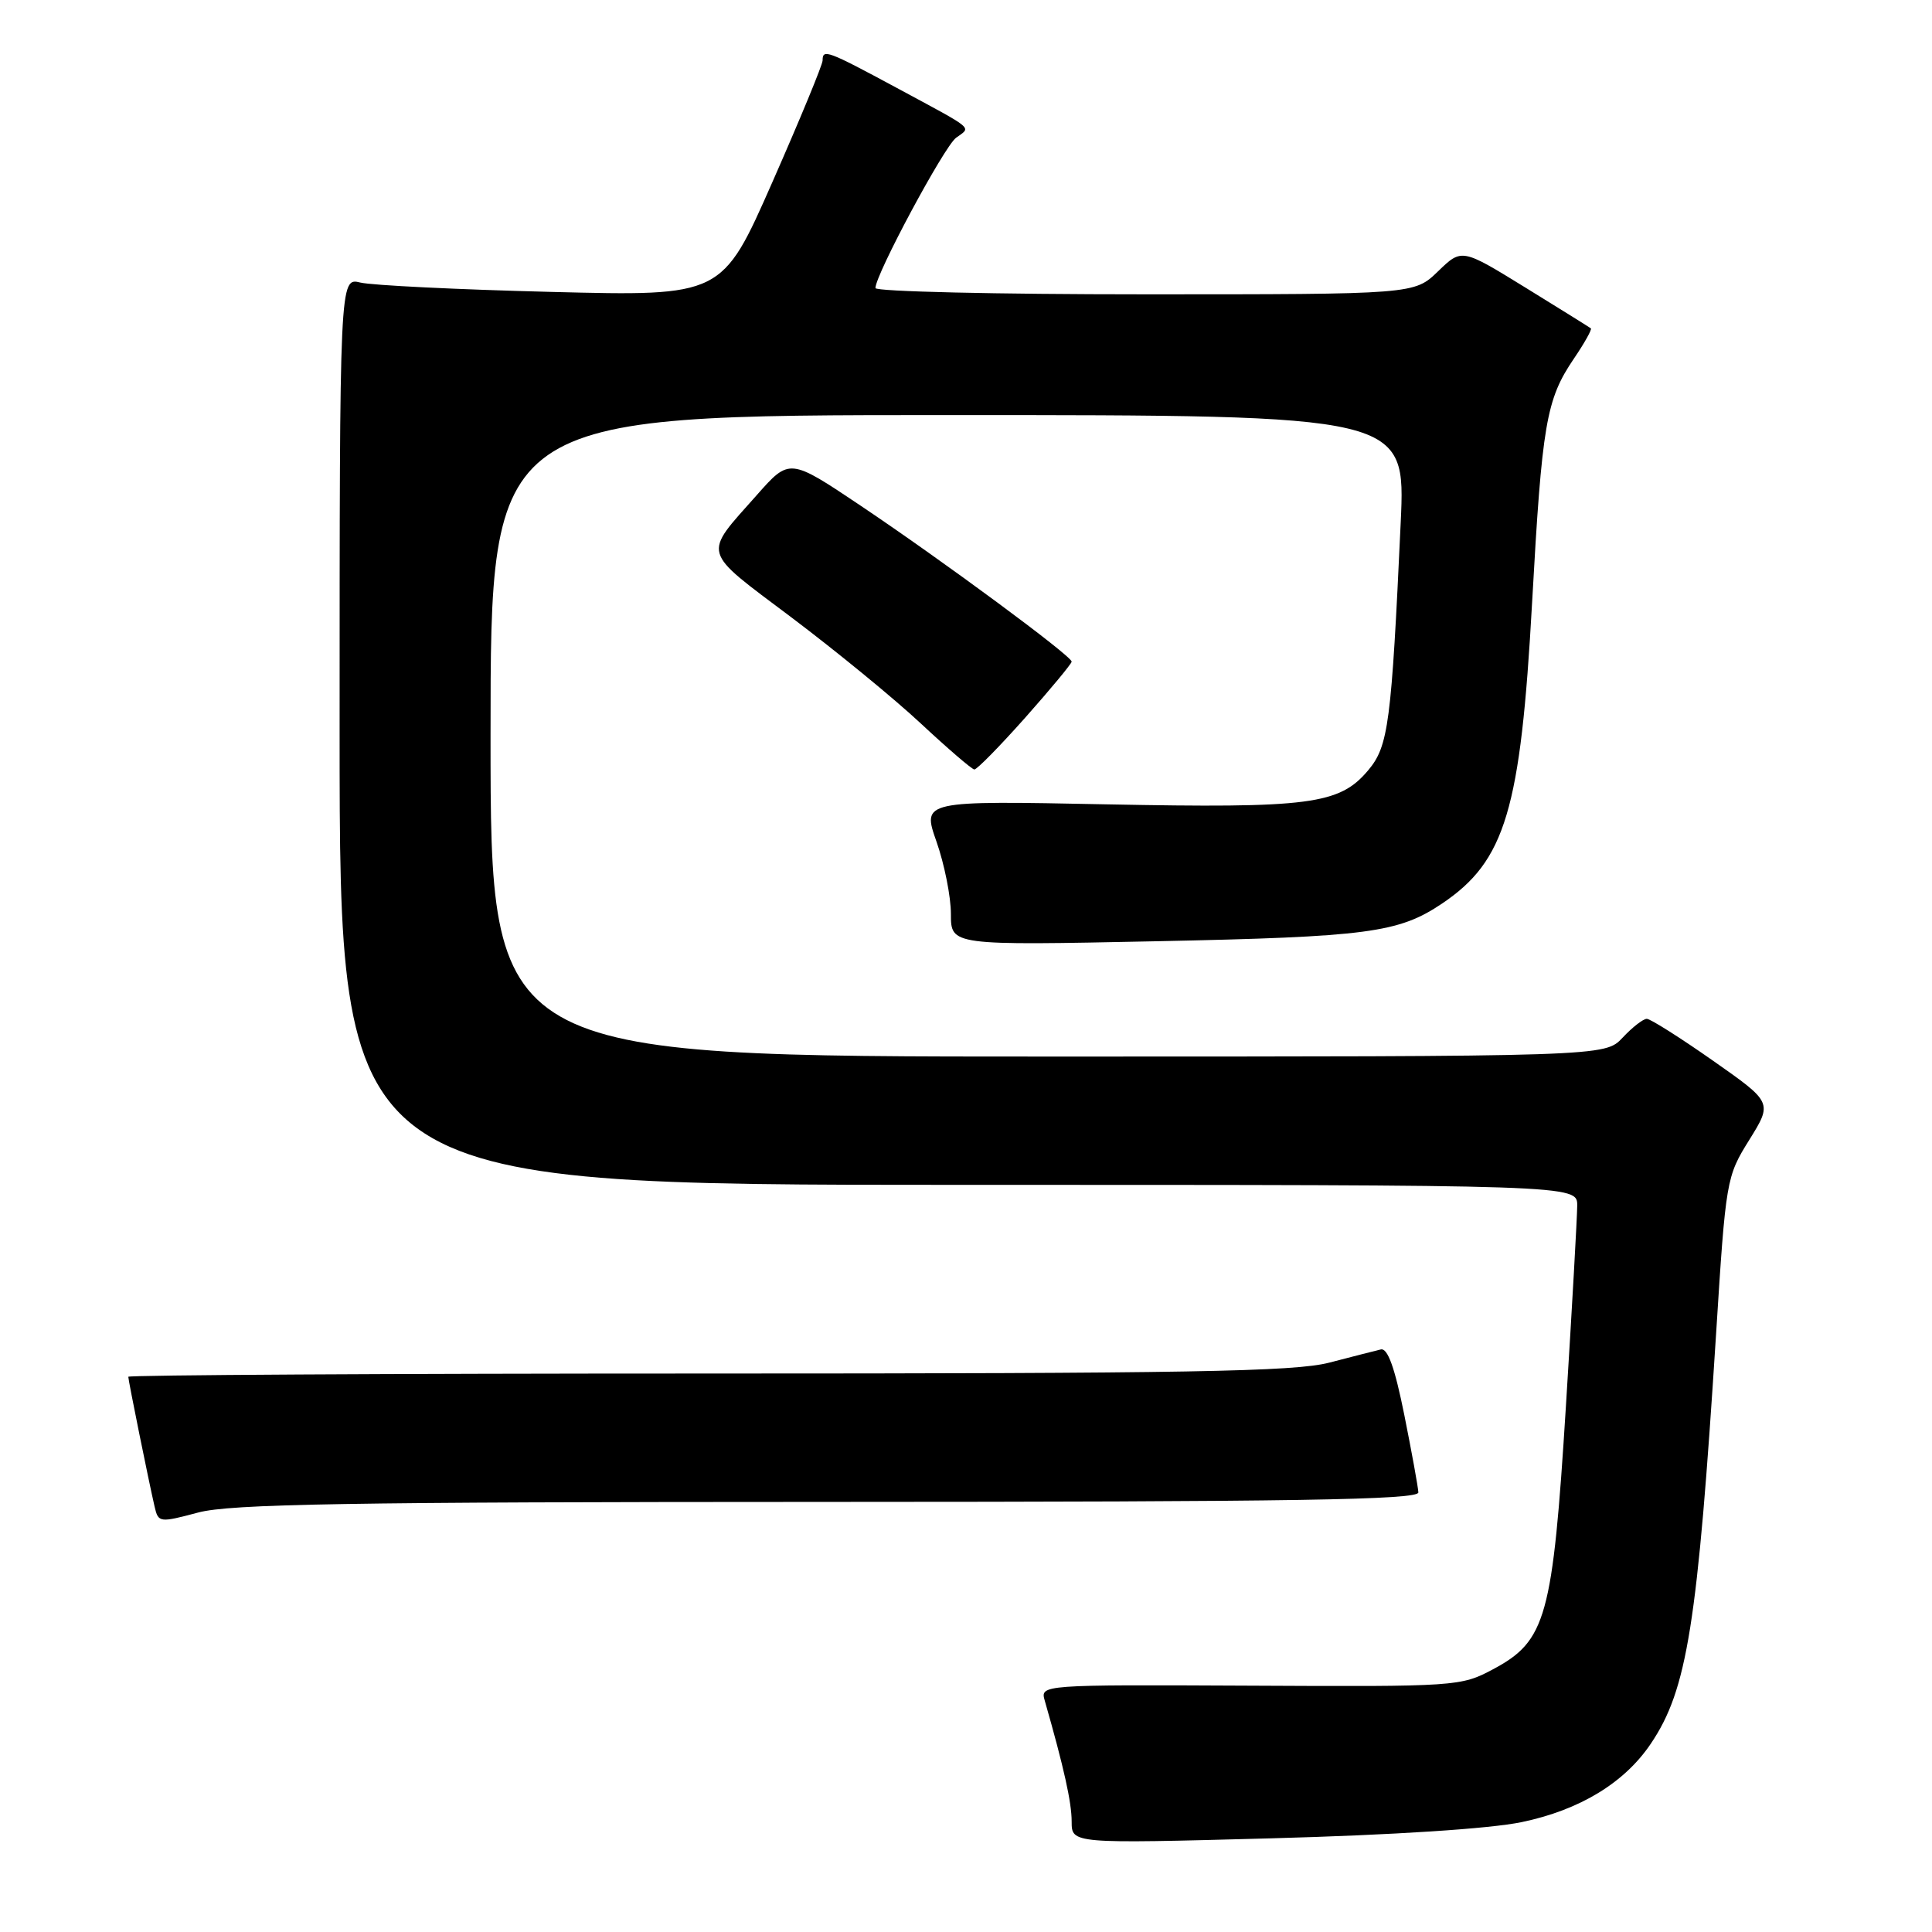 <?xml version="1.0" encoding="UTF-8" standalone="no"?>
<!DOCTYPE svg PUBLIC "-//W3C//DTD SVG 1.1//EN" "http://www.w3.org/Graphics/SVG/1.1/DTD/svg11.dtd" >
<svg xmlns="http://www.w3.org/2000/svg" xmlns:xlink="http://www.w3.org/1999/xlink" version="1.1" viewBox="0 0 256 256">
 <g >
 <path fill="currentColor"
d=" M 201.63 241.44 C 209.31 239.84 215.25 236.24 218.74 231.05 C 223.57 223.90 224.94 215.29 227.39 176.75 C 228.68 156.33 228.75 155.91 231.79 151.04 C 234.87 146.08 234.87 146.08 226.97 140.54 C 222.62 137.49 218.68 135.00 218.21 135.00 C 217.73 135.00 216.29 136.12 215.00 137.50 C 212.65 140.00 212.65 140.00 138.83 140.00 C 65.00 140.00 65.00 140.00 65.00 97.50 C 65.00 55.00 65.00 55.00 125.63 55.00 C 186.26 55.00 186.26 55.00 185.60 69.25 C 184.37 95.89 183.98 98.87 181.29 102.07 C 177.48 106.60 173.58 107.11 146.63 106.58 C 122.18 106.09 122.18 106.09 124.09 111.52 C 125.14 114.51 126.00 118.82 126.00 121.11 C 126.00 125.28 126.00 125.28 153.25 124.72 C 181.27 124.14 185.32 123.60 191.09 119.72 C 199.47 114.07 201.49 107.33 203.01 79.86 C 204.33 56.11 204.87 52.94 208.55 47.52 C 209.95 45.46 210.96 43.65 210.80 43.51 C 210.63 43.38 206.72 40.93 202.10 38.09 C 193.69 32.91 193.69 32.91 190.55 35.95 C 187.40 39.00 187.40 39.00 151.70 39.00 C 132.07 39.00 116.00 38.63 116.00 38.17 C 116.00 36.39 125.10 19.43 126.68 18.26 C 128.70 16.77 129.38 17.34 118.85 11.66 C 109.58 6.67 109.00 6.46 109.00 8.01 C 109.00 8.57 106.00 15.83 102.34 24.14 C 95.68 39.25 95.68 39.25 73.09 38.68 C 60.67 38.37 49.26 37.81 47.75 37.44 C 45.00 36.77 45.00 36.77 45.00 96.88 C 45.00 157.00 45.00 157.00 127.00 157.00 C 209.00 157.00 209.00 157.00 208.99 159.75 C 208.98 161.26 208.31 173.24 207.49 186.36 C 205.74 214.34 204.88 217.43 197.83 221.19 C 193.58 223.46 192.97 223.50 165.66 223.36 C 137.83 223.23 137.83 223.23 138.44 225.36 C 140.98 234.23 142.00 238.83 142.00 241.36 C 142.00 244.30 142.00 244.30 168.38 243.59 C 184.62 243.15 197.40 242.32 201.63 241.44 Z  M 109.75 199.01 C 171.71 199.00 187.99 198.74 187.94 197.75 C 187.91 197.06 187.07 192.45 186.08 187.50 C 184.82 181.23 183.88 178.59 182.96 178.81 C 182.24 178.98 179.16 179.77 176.12 180.56 C 171.53 181.75 157.45 182.00 93.79 182.00 C 51.56 182.00 17.00 182.20 17.00 182.43 C 17.00 182.91 19.70 196.24 20.49 199.66 C 20.98 201.76 21.14 201.78 26.25 200.42 C 30.53 199.28 45.92 199.02 109.75 199.01 Z  M 135.85 95.09 C 139.23 91.28 142.00 87.94 142.00 87.67 C 142.00 86.92 124.94 74.32 114.06 67.02 C 104.62 60.69 104.62 60.69 100.28 65.60 C 93.08 73.72 92.81 72.74 104.83 81.78 C 110.74 86.23 118.49 92.57 122.04 95.89 C 125.59 99.20 128.77 101.93 129.10 101.96 C 129.44 101.98 132.47 98.89 135.85 95.09 Z "/>
</g>
</svg>